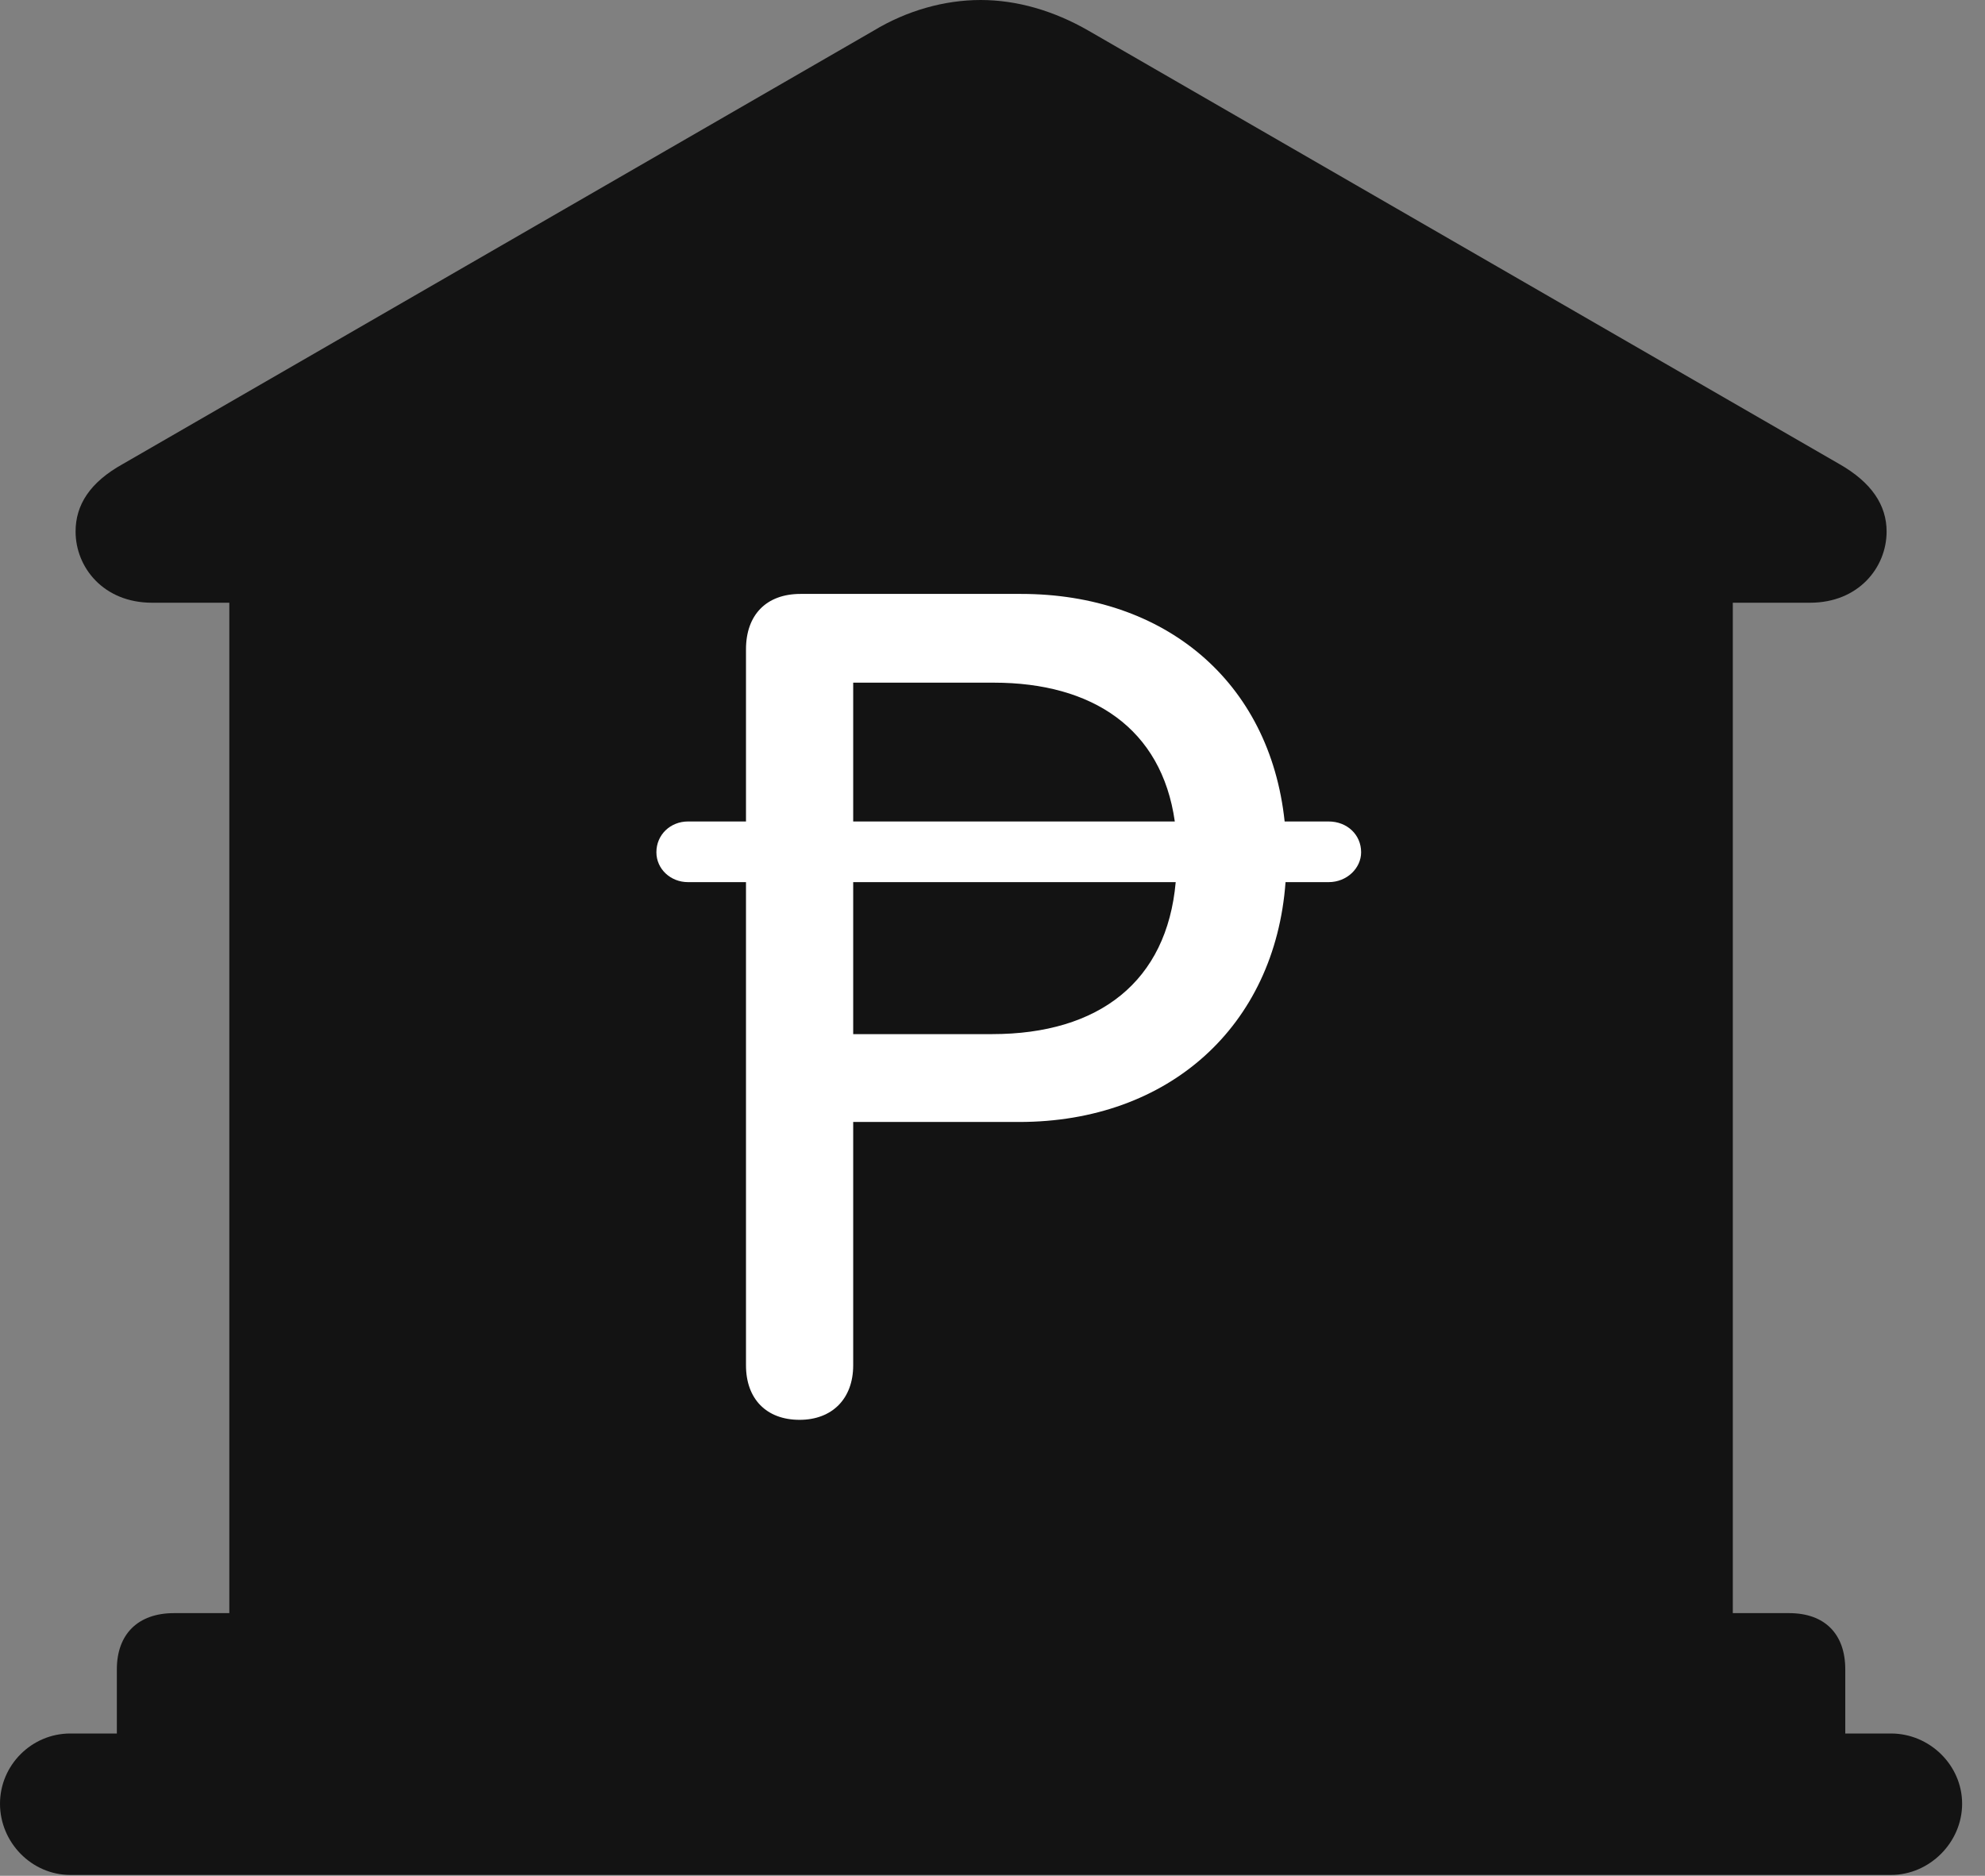 <?xml version="1.0" encoding="UTF-8"?>
<!--Generator: Apple Native CoreSVG 326-->
<!DOCTYPE svg
PUBLIC "-//W3C//DTD SVG 1.1//EN"
       "http://www.w3.org/Graphics/SVG/1.1/DTD/svg11.dtd">
<svg version="1.1" xmlns="http://www.w3.org/2000/svg" xmlns:xlink="http://www.w3.org/1999/xlink" viewBox="0 0 30.885 29.189">
 <rect x="0" y="0" width="30.885" height="29.189" fill="#808080" stroke="none"/>
 <g>
  <rect height="29.189" opacity="0" width="30.885" x="0" y="0"/>
  <path d="M1.818 27.59L28.711 27.59L28.711 25.977C28.711 25.43 28.396 25.102 27.836 25.102L26.961 25.102L26.961 9.379L28.164 9.379C28.916 9.379 29.354 8.832 29.354 8.271C29.354 7.861 29.121 7.506 28.615 7.219L16.939 0.479C16.393 0.164 15.818 0 15.258 0C14.697 0 14.109 0.164 13.59 0.479L1.914 7.219C1.395 7.506 1.176 7.861 1.176 8.271C1.176 8.832 1.613 9.379 2.365 9.379L3.568 9.379L3.568 25.102L2.707 25.102C2.146 25.102 1.818 25.43 1.818 25.977ZM1.094 29.176L29.422 29.176C30.023 29.176 30.529 28.67 30.529 28.068C30.529 27.467 30.023 26.975 29.422 26.975L1.094 26.975C0.492 26.975 0 27.467 0 28.068C0 28.67 0.492 29.176 1.094 29.176Z" fill="black" fill-opacity="0.85"/>
  <path d="M12.441 22.094C11.922 22.094 11.607 21.766 11.607 21.246L11.607 13.727L10.705 13.727C10.432 13.727 10.213 13.521 10.213 13.262C10.213 12.988 10.432 12.783 10.705 12.783L11.607 12.783L11.607 10.104C11.607 9.57 11.922 9.242 12.455 9.242L15.887 9.242C18.115 9.242 19.756 10.596 19.988 12.783L20.672 12.783C20.959 12.783 21.178 12.988 21.178 13.262C21.178 13.508 20.959 13.727 20.672 13.727L20.002 13.727C19.838 15.969 18.184 17.459 15.859 17.459L13.275 17.459L13.275 21.246C13.275 21.766 12.947 22.094 12.441 22.094ZM13.275 16.092L15.435 16.092C17.104 16.092 18.156 15.271 18.293 13.727L13.275 13.727ZM13.275 12.783L18.279 12.783C18.074 11.334 16.994 10.623 15.463 10.623L13.275 10.623Z" fill="white"/>
 </g>
</svg>
